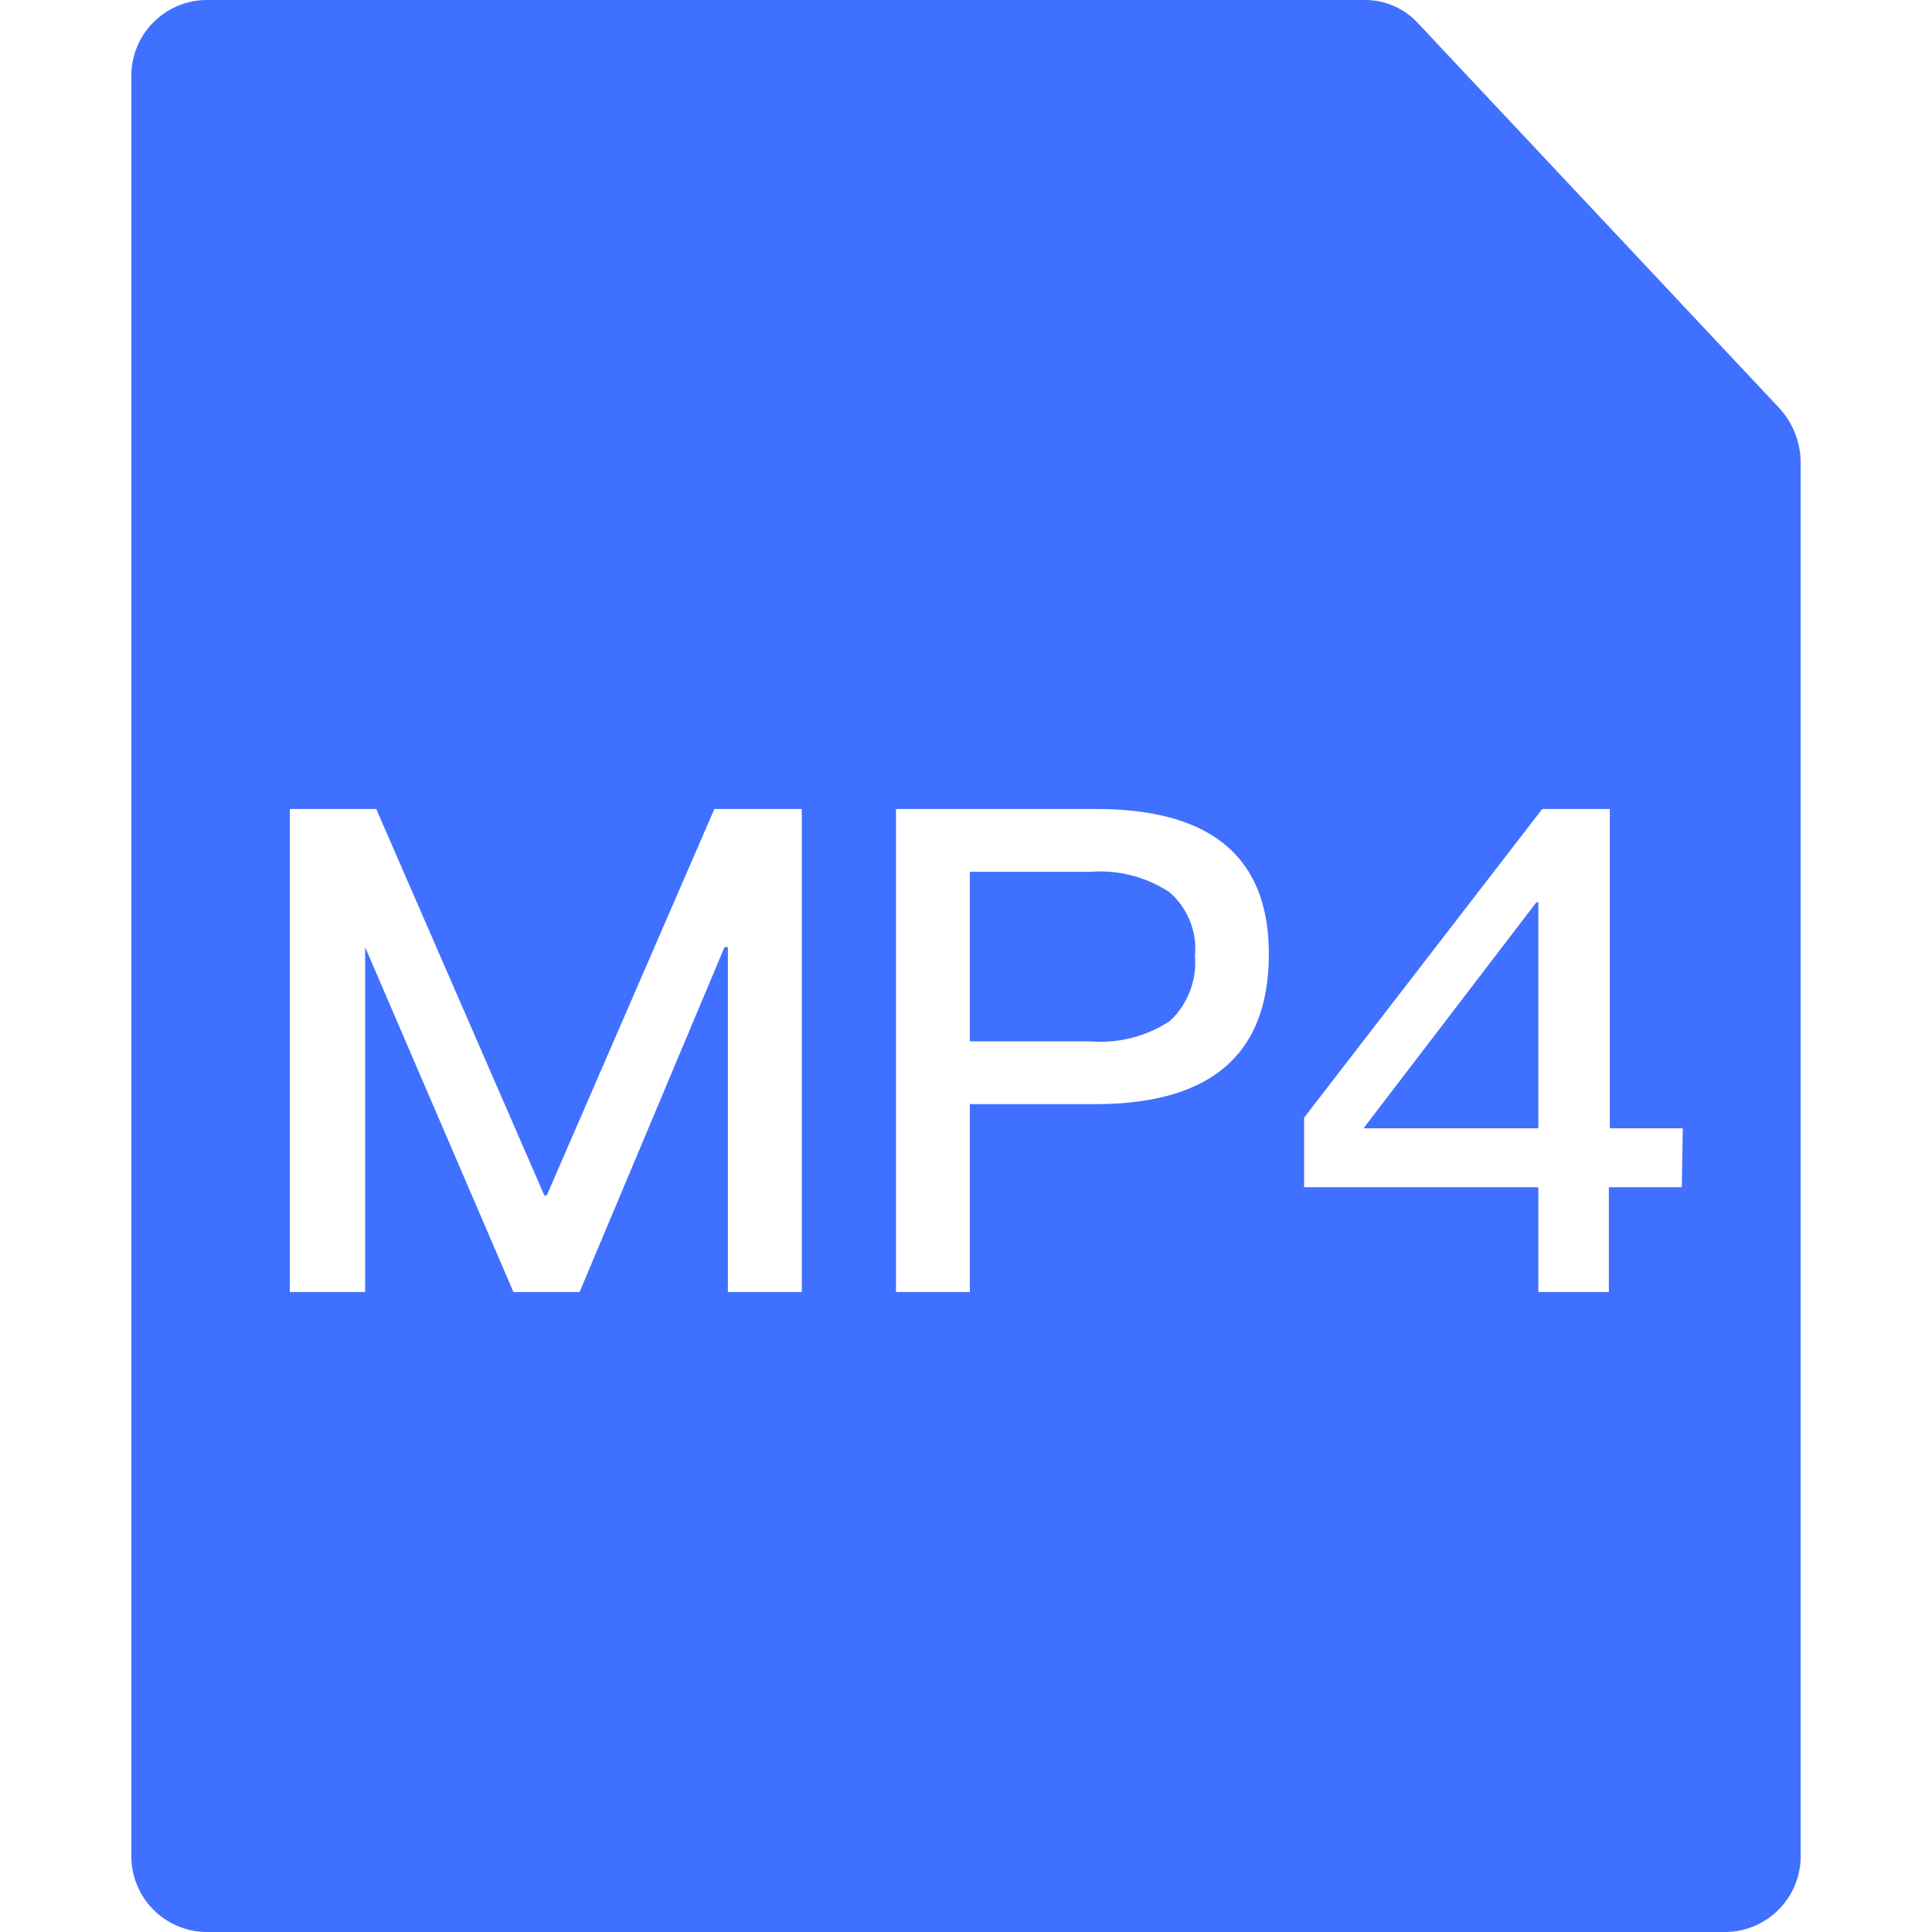 <?xml version="1.0" standalone="no"?><!DOCTYPE svg PUBLIC "-//W3C//DTD SVG 1.1//EN" "http://www.w3.org/Graphics/SVG/1.1/DTD/svg11.dtd"><svg t="1704898522007" class="icon" viewBox="0 0 1024 1024" version="1.1" xmlns="http://www.w3.org/2000/svg" p-id="4219" xmlns:xlink="http://www.w3.org/1999/xlink" width="64" height="64"><path d="M942.846 216.067l-192.255-204.799A38.144 38.144 0 0 0 722.943 0.004h-614.397a40.192 40.192 0 0 0-38.912 41.472v941.052A40.192 40.192 0 0 0 108.546 1024h806.909a40.192 40.192 0 0 0 38.912-41.472V245.507a42.752 42.752 0 0 0-11.52-29.44zM424.96 684.801h-39.168v-182.783H384.001l-76.8 182.783h-35.072l-78.592-182.783v182.783H153.602v-255.999h45.824l89.088 204.799h1.28l88.832-204.799h46.336z m155.391-99.584h-66.304v99.584h-39.168v-255.999h106.24q91.392 0 91.392 76.8c0 53.504-30.976 79.616-92.16 79.616z m311.039 44.032h-38.656v55.552h-37.376v-55.552H691.199v-36.864l126.207-163.583h35.84v169.215h38.656z" fill="#4070FF" p-id="4220"></path><path d="M722.687 598.018h92.672v-119.807h-1.024l-91.648 119.807zM619.776 472.834a67.072 67.072 0 0 0-41.984-10.752h-63.744v89.856h63.744a66.816 66.816 0 0 0 42.24-10.752 42.496 42.496 0 0 0 13.312-34.56 39.68 39.68 0 0 0-13.568-33.792z" fill="#4070FF" p-id="4221"></path></svg>